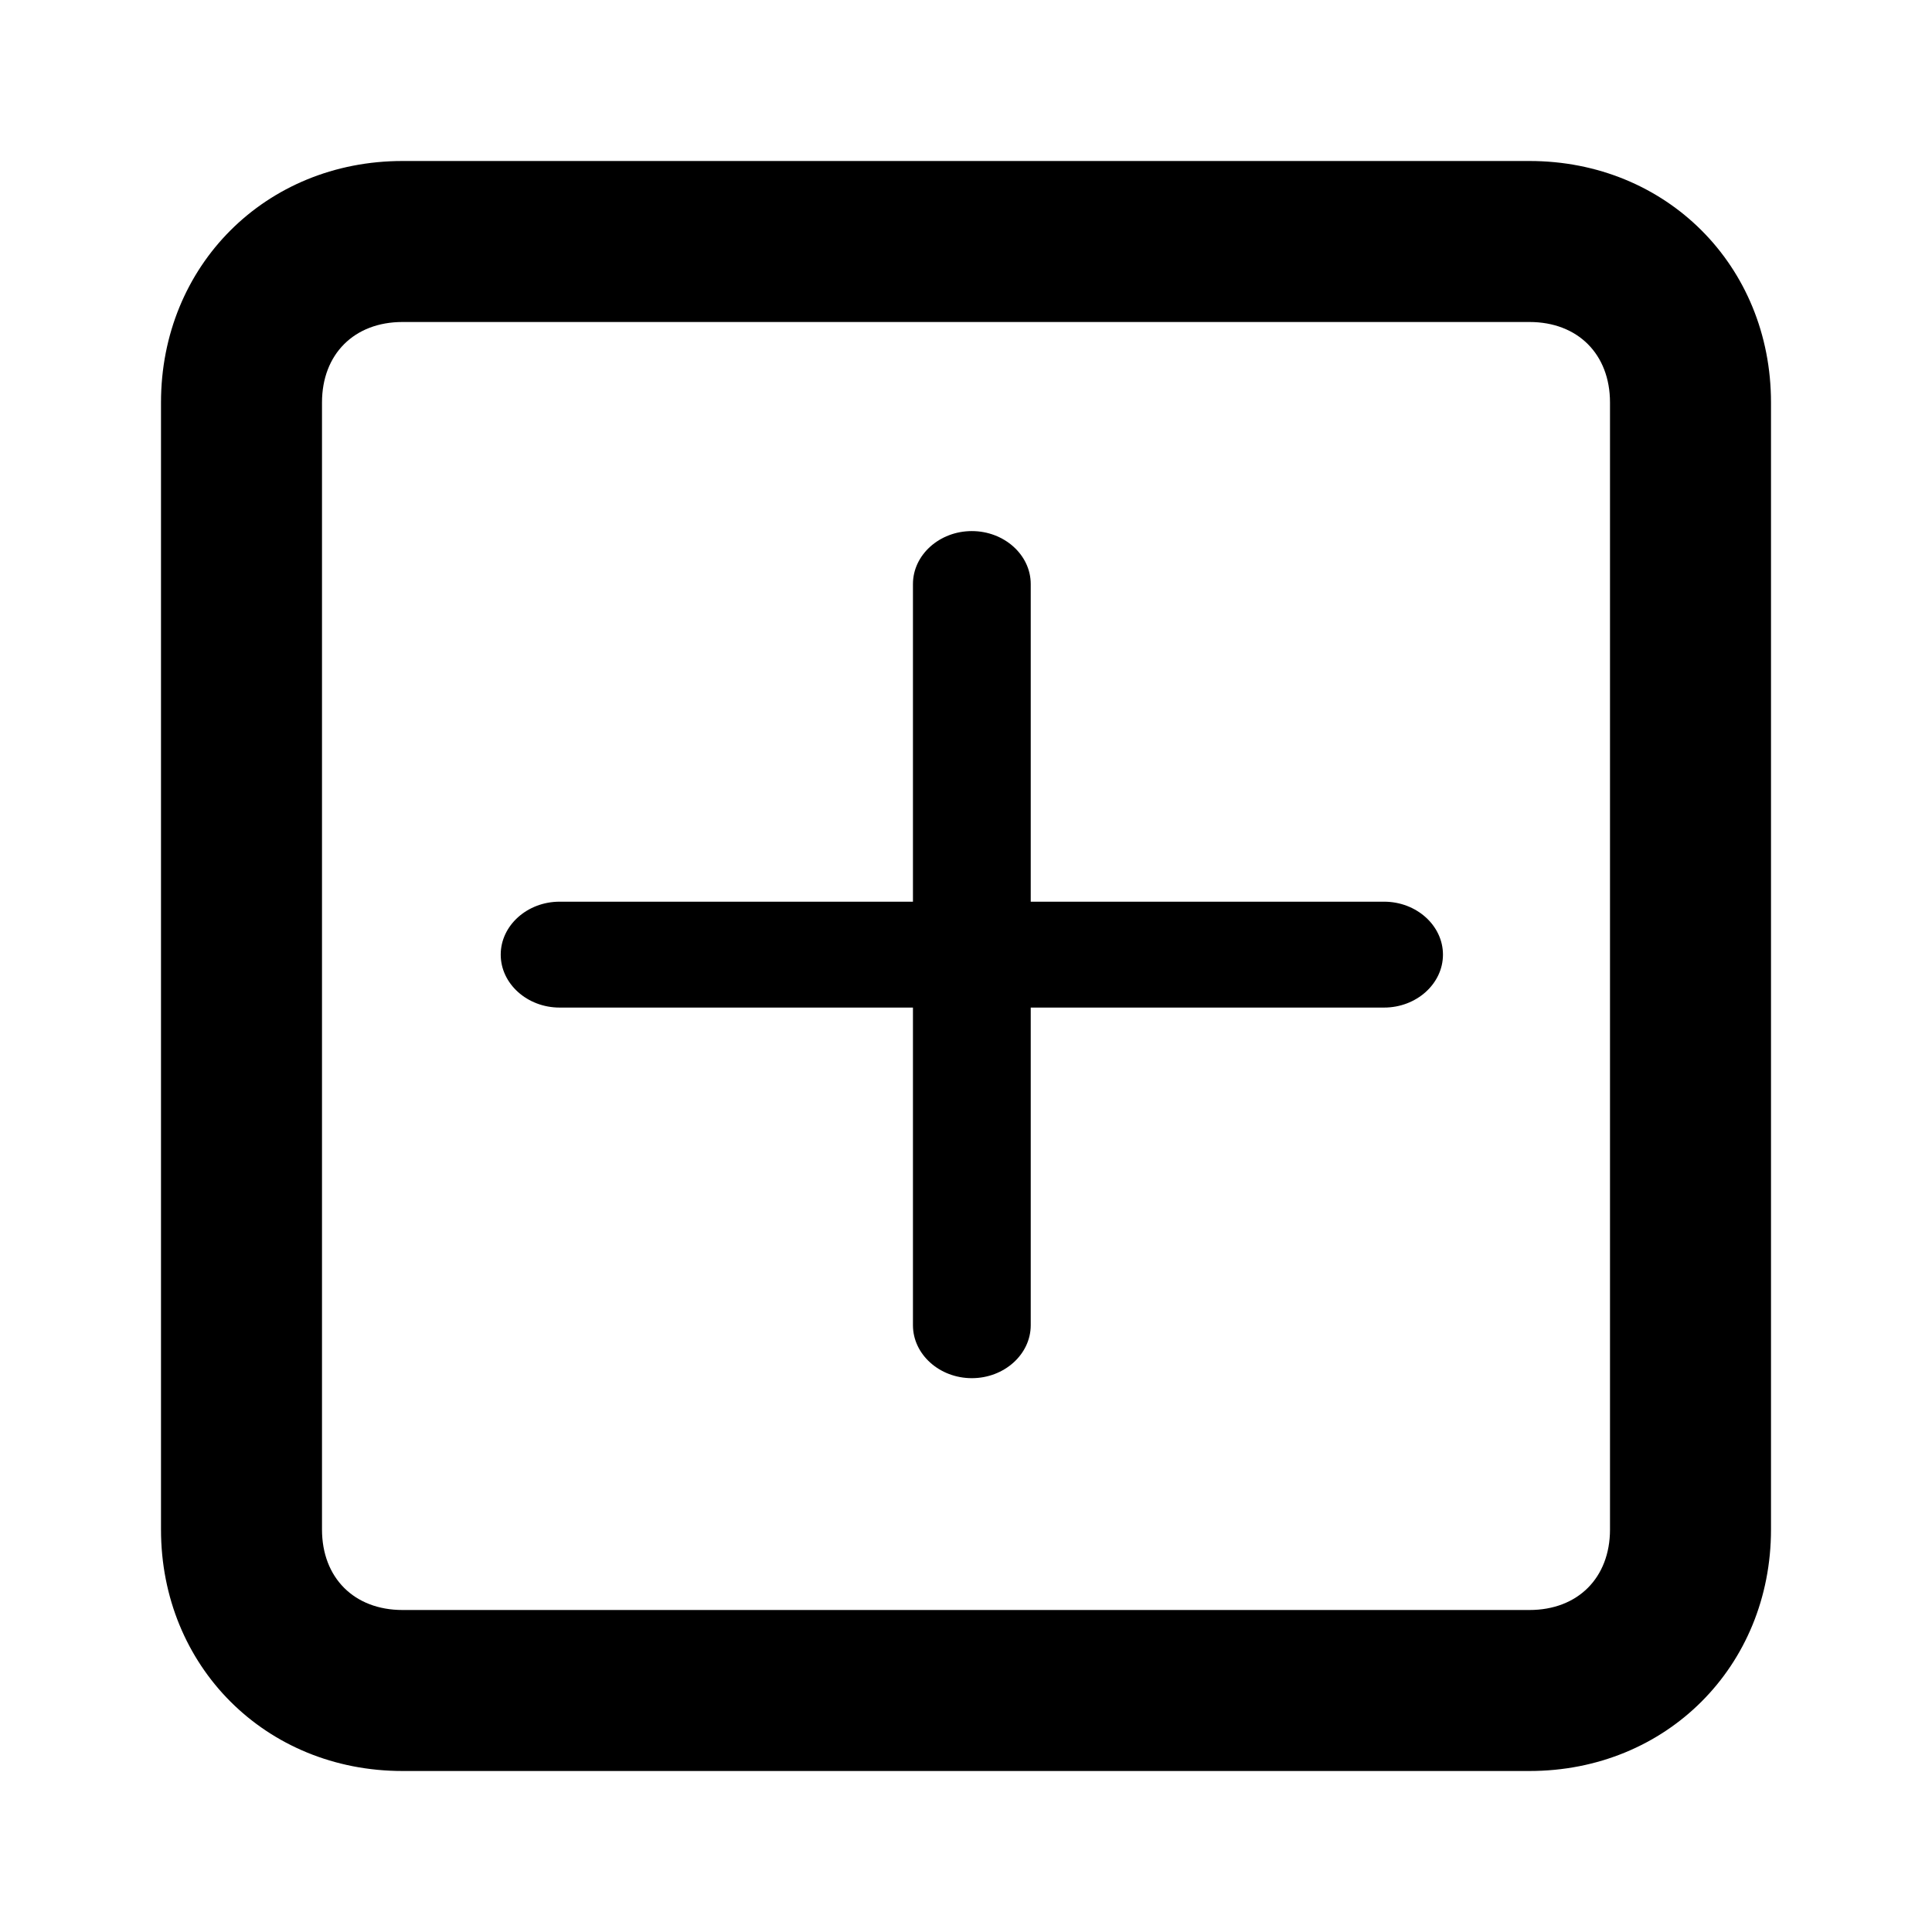 <?xml version="1.0" encoding="UTF-8" standalone="no"?>
<svg
   xmlns:dc="http://purl.org/dc/elements/1.1/"
   xmlns:cc="http://creativecommons.org/ns#"
   xmlns:rdf="http://www.w3.org/1999/02/22-rdf-syntax-ns#"
   xmlns:svg="http://www.w3.org/2000/svg"
   xmlns="http://www.w3.org/2000/svg"
   xmlns:sodipodi="http://sodipodi.sourceforge.net/DTD/sodipodi-0.dtd"
   xmlns:inkscape="http://www.inkscape.org/namespaces/inkscape"
   inkscape:version="1.0 (4035a4f, 2020-05-01)"
   sodipodi:docname="diff-add.svg"
   id="svg308"
   version="1.1"
   viewBox="0 0 1024 1024"
   height="200.00px"
   width="200px"
   class="icon">
  <defs
     id="defs312" />
  <sodipodi:namedview
     inkscape:current-layer="svg308"
     inkscape:window-maximized="1"
     inkscape:window-y="23"
     inkscape:window-x="0"
     inkscape:cy="100"
     inkscape:cx="68.681983"
     inkscape:zoom="4.135"
     showgrid="false"
     id="namedview310"
     inkscape:window-height="971"
     inkscape:window-width="1920"
     inkscape:pageshadow="2"
     inkscape:pageopacity="0"
     guidetolerance="10"
     gridtolerance="10"
     objecttolerance="10"
     borderopacity="1"
     bordercolor="#666666"
     pagecolor="#ffffff" />
  <path
     id="path306"
     d="M810.667 85.333H213.333C140.8 85.333 85.333 140.8 85.333 213.333v597.333c0 72.533 55.467 128 128 128h597.333c72.533 0 128-55.467 128-128V213.333c0-72.533-55.467-128-128-128z m42.667 725.333c0 25.6-17.067 42.667-42.667 42.667H213.333c-25.6 0-42.667-17.067-42.667-42.667V213.333c0-25.6 17.067-42.667 42.667-42.667h597.333c25.6 0 42.667 17.067 42.667 42.667v597.333z" />
  <path
     id="path421"
     d="M 733.588,477.911 H 546.309 V 309.547 c 0,-15.433 -14.046,-28.061 -31.213,-28.061 -17.167,0 -31.213,12.627 -31.213,28.061 v 168.364 h -187.279 c -17.167,0 -31.213,12.627 -31.213,28.061 0,15.433 14.046,28.061 31.213,28.061 h 187.279 v 168.364 c 0,15.433 14.046,28.061 31.213,28.061 17.167,0 31.213,-12.627 31.213,-28.061 v -168.364 H 733.588 c 17.167,0 31.213,-12.627 31.213,-28.061 0,-15.433 -14.046,-28.061 -31.213,-28.061 z"
     style="stroke-width:0.694" />
</svg>
